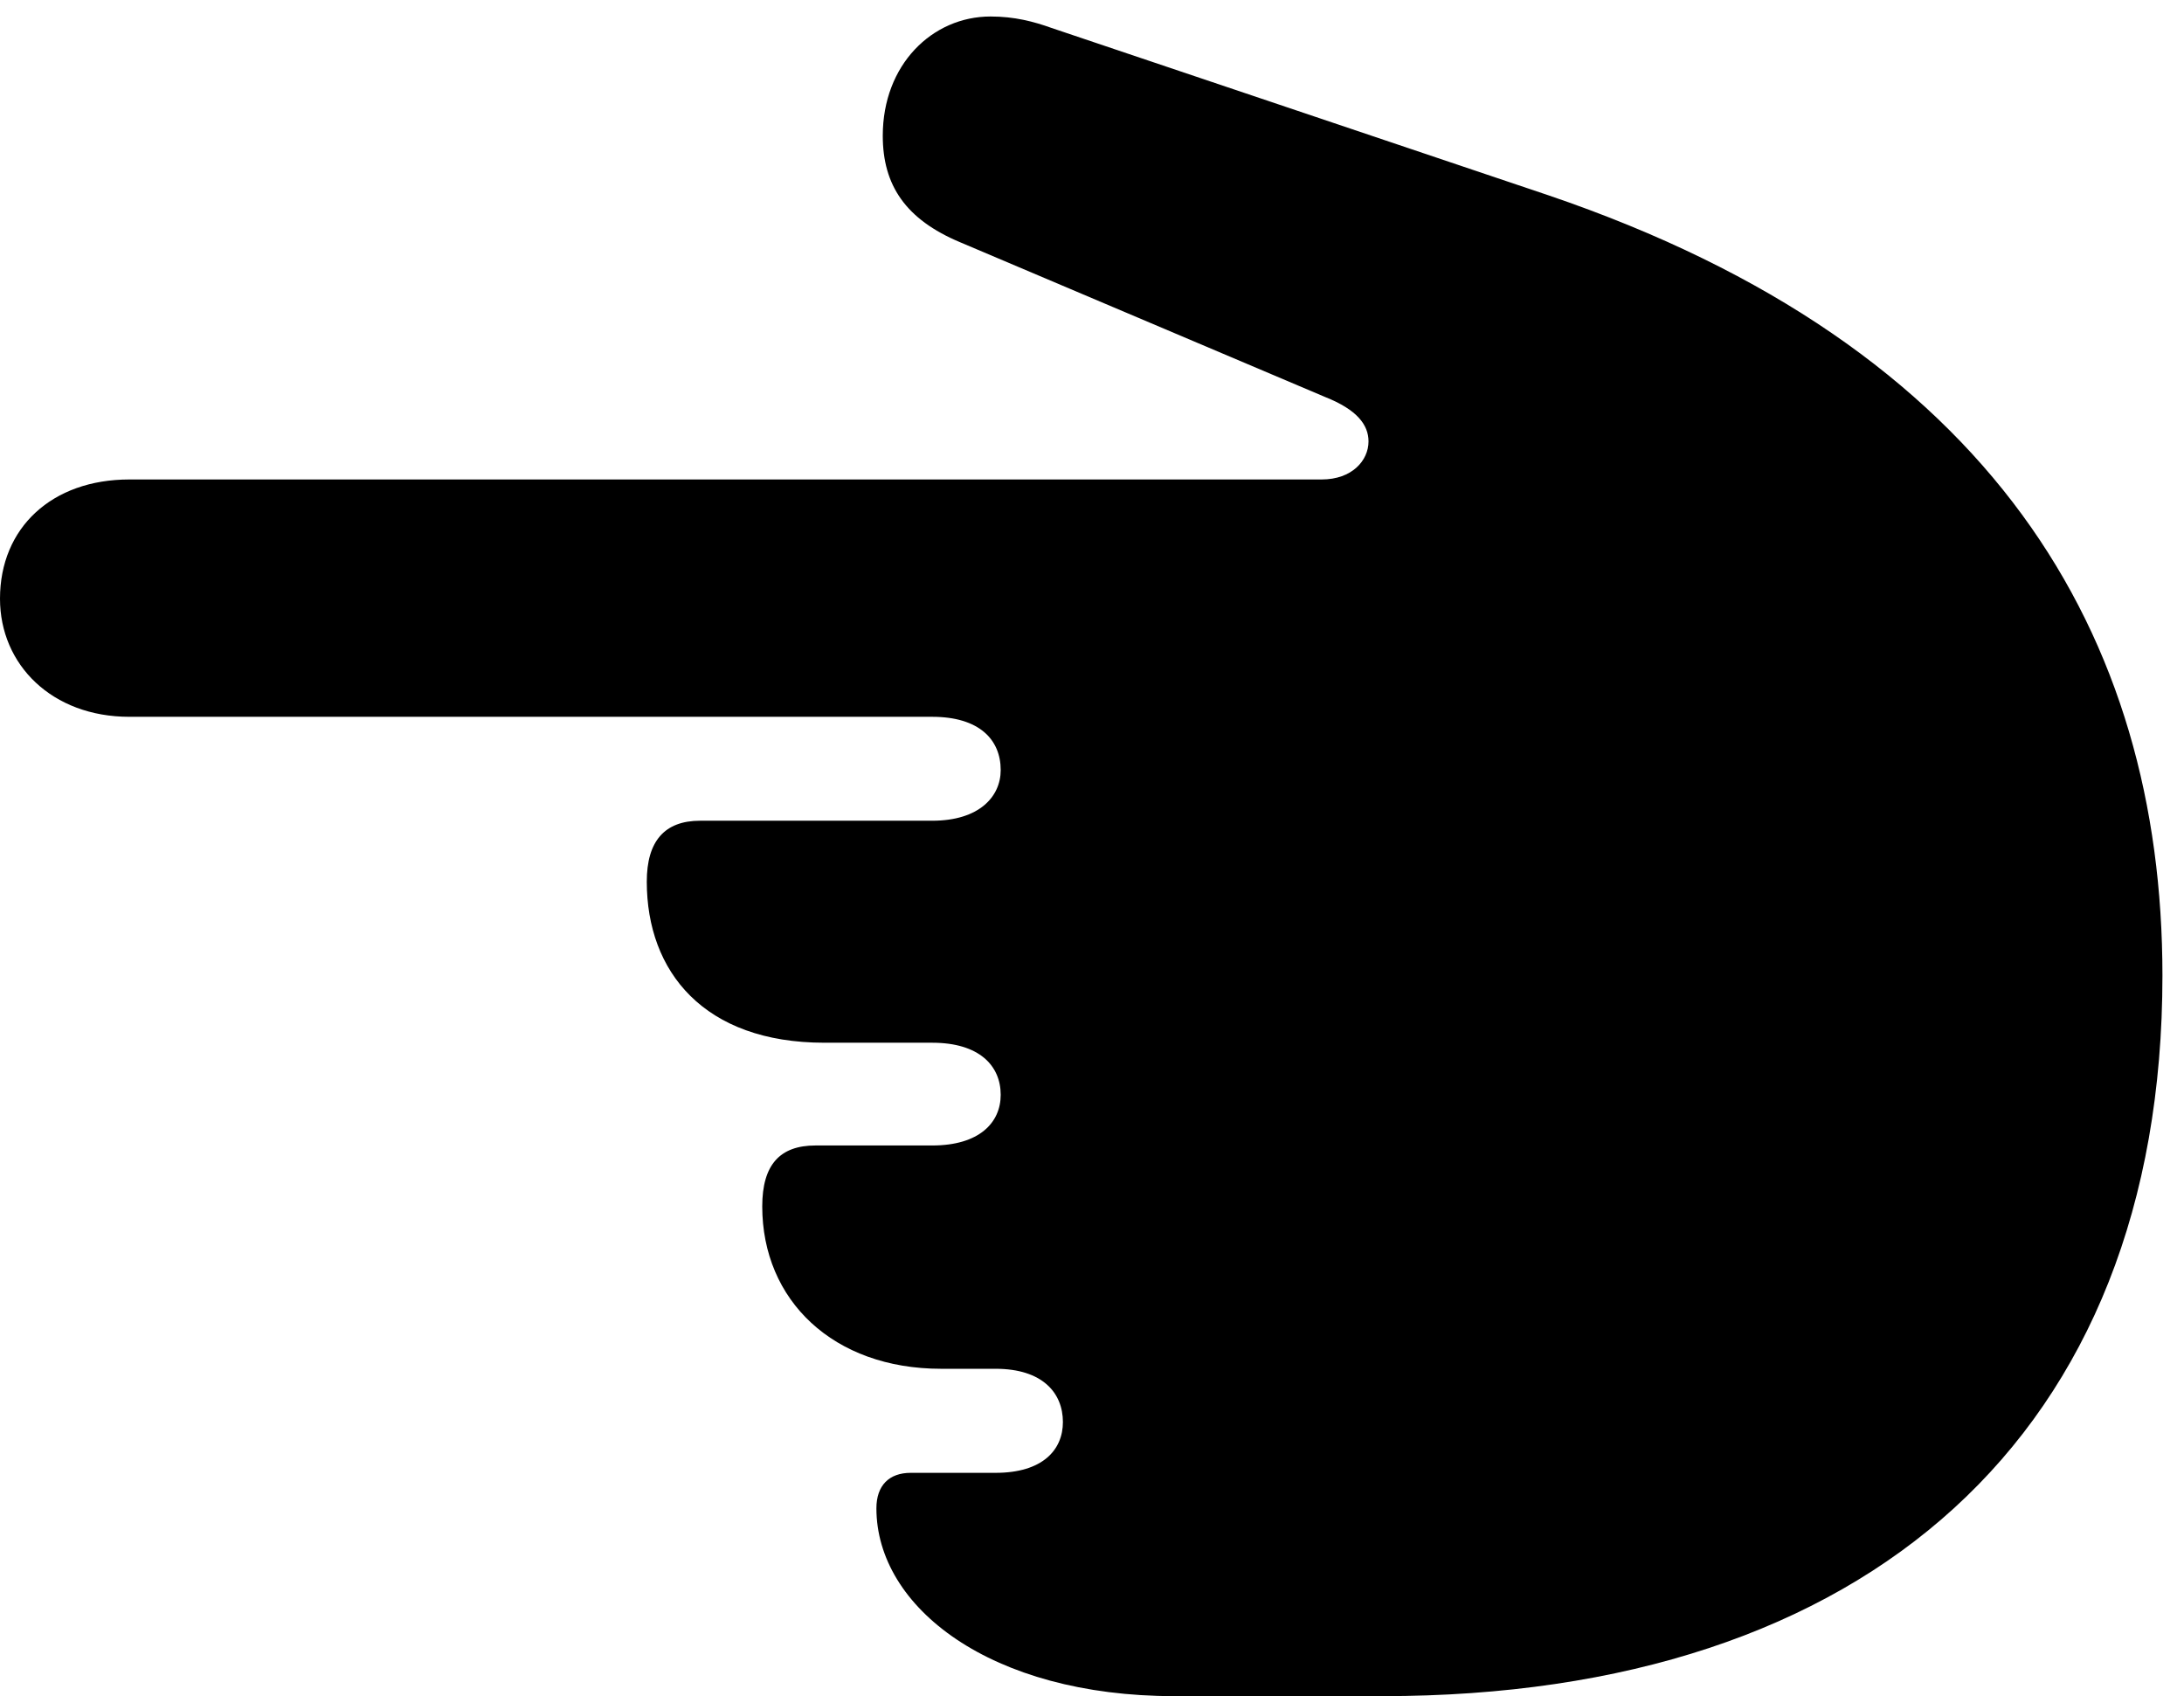 <svg version="1.1" xmlns="http://www.w3.org/2000/svg" xmlns:xlink="http://www.w3.org/1999/xlink" width="16.816" height="13.057" viewBox="0 0 16.816 13.057">
 <g>
  <rect height="13.057" opacity="0" width="16.816" x="0" y="0"/>
  <path d="M16.65 7.51C16.65 4.893 15.342 2.666 11.924 1.504L8.096 0.215C7.959 0.166 7.812 0.127 7.627 0.127C7.178 0.127 6.797 0.498 6.797 1.045C6.797 1.426 6.973 1.689 7.393 1.865L10.205 3.057C10.449 3.154 10.537 3.271 10.537 3.398C10.537 3.545 10.41 3.691 10.176 3.691L0.996 3.691C0.4 3.691 0 4.062 0 4.609C0 5.117 0.4 5.518 0.996 5.518L7.178 5.518C7.539 5.518 7.705 5.693 7.705 5.928C7.705 6.133 7.539 6.318 7.178 6.318L5.391 6.318C5.117 6.318 4.98 6.475 4.98 6.787C4.98 7.48 5.42 8.027 6.348 8.027L7.178 8.027C7.539 8.027 7.705 8.203 7.705 8.428C7.705 8.643 7.539 8.818 7.178 8.818L6.279 8.818C6.006 8.818 5.869 8.965 5.869 9.287C5.869 10.01 6.416 10.537 7.246 10.537L7.666 10.537C8.027 10.537 8.184 10.723 8.184 10.947C8.184 11.162 8.027 11.338 7.666 11.338L7.012 11.338C6.846 11.338 6.748 11.435 6.748 11.611C6.748 12.373 7.627 13.057 9.043 13.057L10.645 13.057C14.375 13.057 16.65 11.045 16.65 7.51Z" fill="currentColor"/>
 </g>
</svg>
